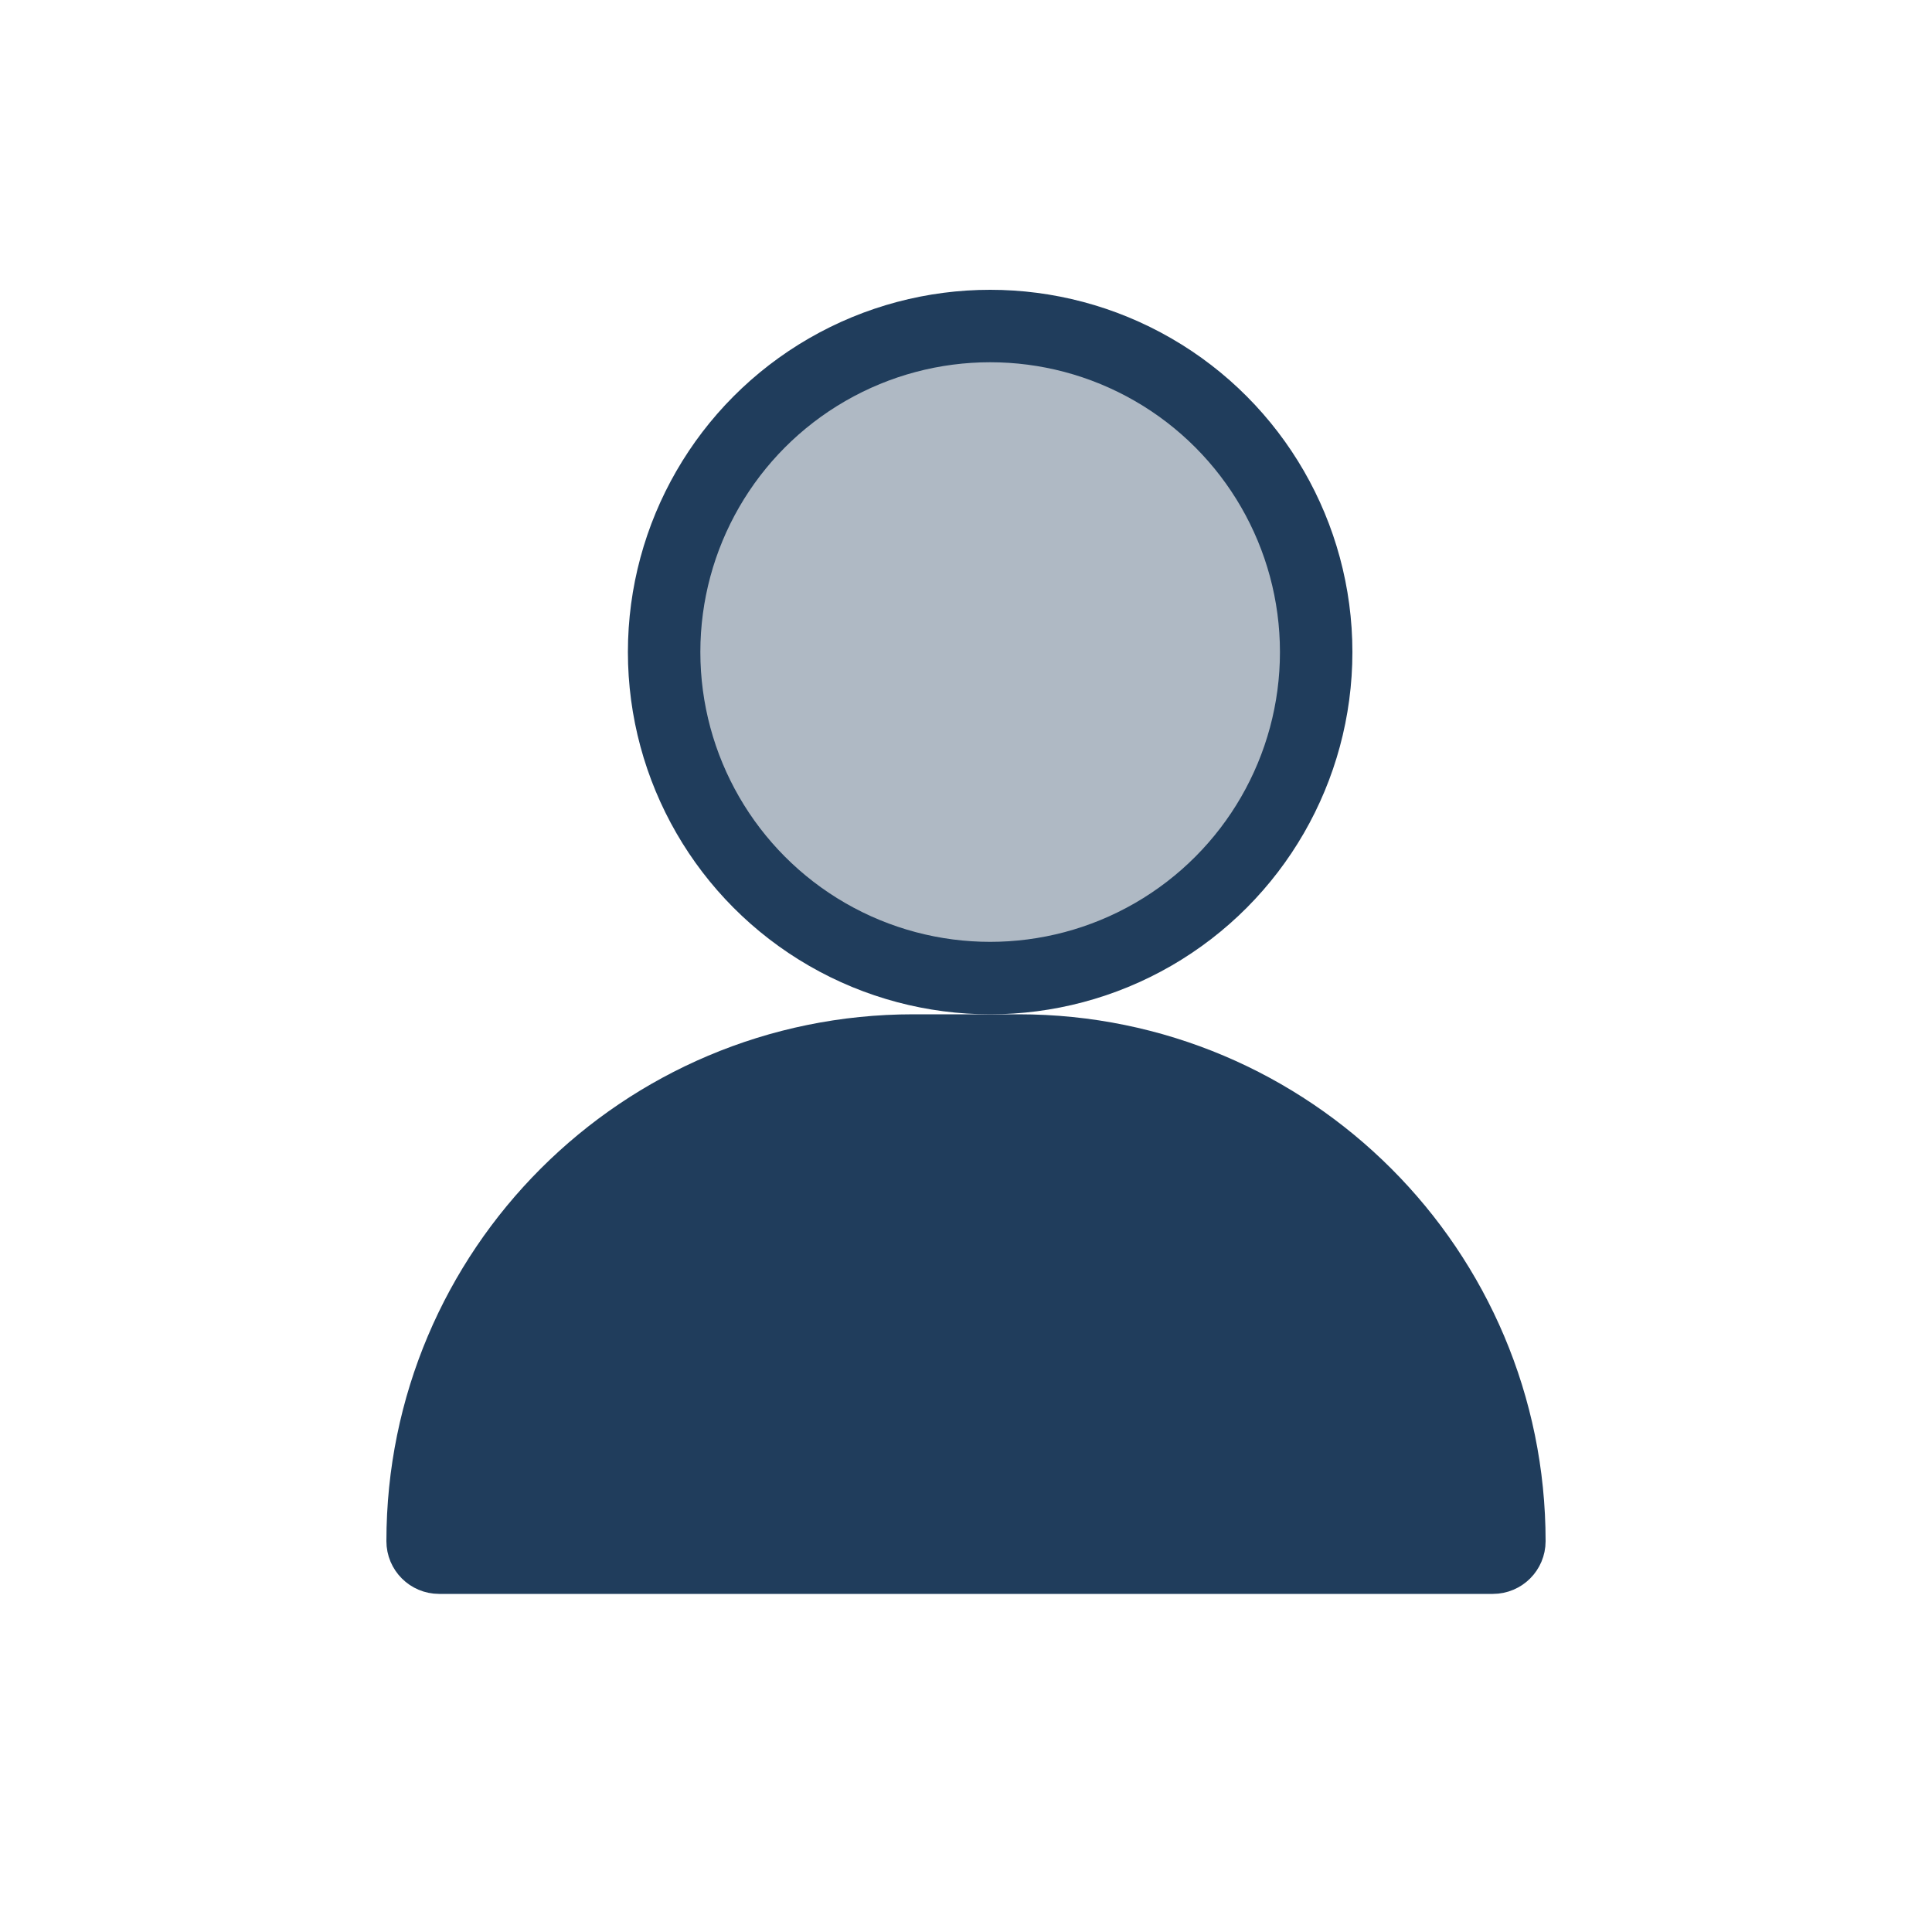 <svg width="40" height="40" viewBox="0 0 40 40" fill="none" xmlns="http://www.w3.org/2000/svg">
<circle cx="20.5" cy="13.5" r="6.75" fill="#AFB9C4" stroke="#203D5C" stroke-width="1.5"/>
<path d="M8.75 31.909C8.75 26.298 13.298 21.75 18.909 21.75H21.091C26.702 21.75 31.25 26.298 31.25 31.909C31.25 32.097 31.097 32.25 30.909 32.25H9.091C8.903 32.25 8.75 32.097 8.75 31.909Z" fill="#203D5C" stroke="#203D5C" stroke-width="1.5"/>
</svg>
